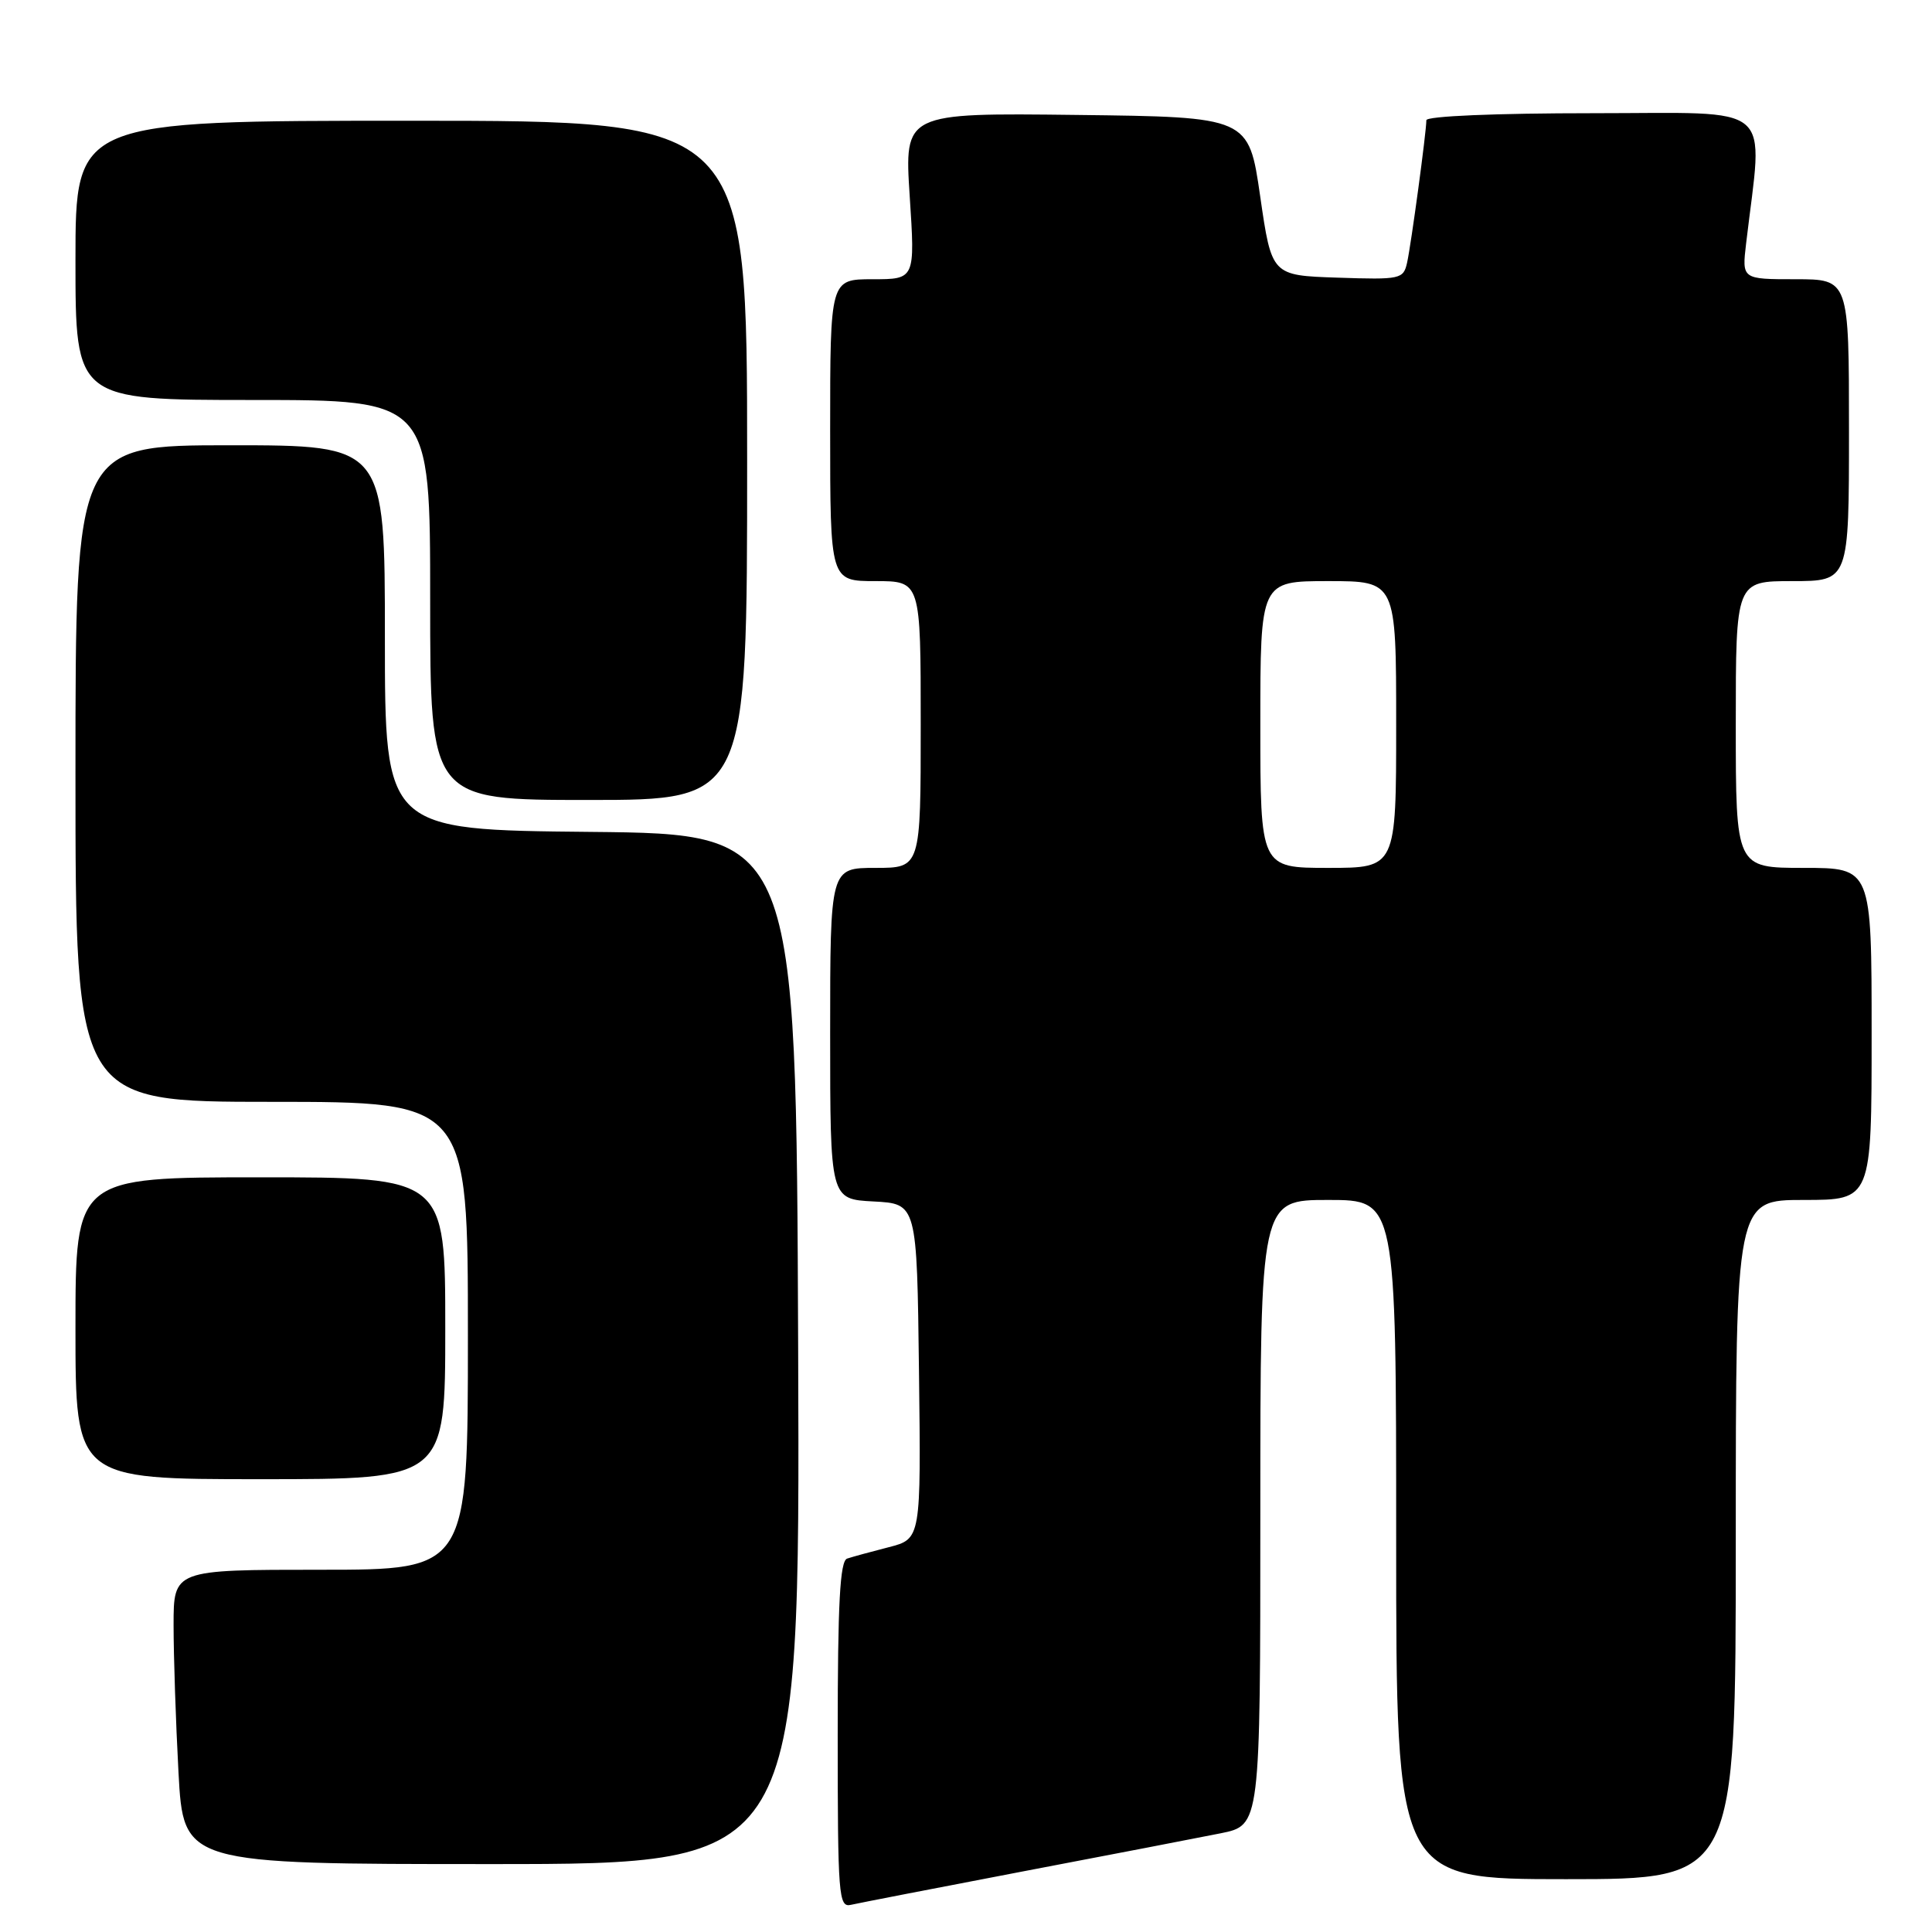 <?xml version="1.0" encoding="UTF-8" standalone="no"?>
<!DOCTYPE svg PUBLIC "-//W3C//DTD SVG 1.1//EN" "http://www.w3.org/Graphics/SVG/1.1/DTD/svg11.dtd" >
<svg xmlns="http://www.w3.org/2000/svg" xmlns:xlink="http://www.w3.org/1999/xlink" version="1.1" viewBox="0 0 256 256">
 <g >
 <path fill="currentColor"
d=" M 135.50 247.98 C 147.05 245.78 158.86 243.50 161.75 242.92 C 167.00 241.86 167.00 241.86 167.00 200.43 C 167.00 159.00 167.00 159.00 176.00 159.00 C 185.00 159.00 185.00 159.00 185.00 204.00 C 185.00 249.00 185.00 249.00 207.50 249.00 C 230.00 249.00 230.00 249.00 230.00 204.00 C 230.00 159.00 230.00 159.00 239.00 159.00 C 248.00 159.00 248.00 159.00 248.00 137.00 C 248.00 115.00 248.00 115.00 239.00 115.00 C 230.00 115.00 230.00 115.00 230.00 96.00 C 230.00 77.00 230.00 77.00 237.50 77.00 C 245.00 77.00 245.00 77.00 245.00 57.00 C 245.00 37.00 245.00 37.00 237.91 37.00 C 230.81 37.00 230.81 37.00 231.37 32.25 C 233.61 13.28 235.63 15.00 211.10 15.00 C 198.18 15.00 189.00 15.39 189.00 15.93 C 189.00 17.48 186.99 32.35 186.45 34.79 C 185.96 36.99 185.60 37.07 177.22 36.79 C 168.50 36.50 168.50 36.50 166.98 26.00 C 165.46 15.50 165.46 15.50 142.65 15.23 C 119.83 14.96 119.83 14.96 120.54 25.98 C 121.26 37.00 121.26 37.00 115.63 37.00 C 110.00 37.00 110.00 37.00 110.00 57.00 C 110.00 77.00 110.00 77.00 116.00 77.00 C 122.00 77.00 122.00 77.00 122.00 96.00 C 122.00 115.00 122.00 115.00 116.00 115.00 C 110.00 115.00 110.00 115.00 110.00 136.95 C 110.00 158.90 110.00 158.90 115.75 159.20 C 121.50 159.50 121.50 159.50 121.77 181.71 C 122.04 203.91 122.04 203.91 117.77 205.01 C 115.42 205.61 112.94 206.29 112.25 206.52 C 111.30 206.84 111.00 212.42 111.00 229.87 C 111.00 251.21 111.12 252.78 112.75 252.40 C 113.71 252.18 123.95 250.19 135.50 247.98 Z  M 105.76 178.75 C 105.50 110.50 105.50 110.50 78.25 110.23 C 51.00 109.97 51.00 109.97 51.00 84.48 C 51.00 59.00 51.00 59.00 30.50 59.00 C 10.00 59.00 10.00 59.00 10.00 102.50 C 10.00 146.00 10.00 146.00 36.00 146.00 C 62.00 146.00 62.00 146.00 62.00 177.00 C 62.00 208.00 62.00 208.00 42.50 208.00 C 23.00 208.00 23.00 208.00 23.00 215.34 C 23.00 219.38 23.29 228.16 23.65 234.84 C 24.31 247.00 24.31 247.00 65.16 247.00 C 106.01 247.00 106.01 247.00 105.76 178.75 Z  M 59.00 176.00 C 59.00 156.00 59.00 156.00 34.50 156.00 C 10.00 156.00 10.00 156.00 10.00 176.00 C 10.00 196.00 10.00 196.00 34.50 196.00 C 59.00 196.00 59.00 196.00 59.00 176.00 Z  M 99.00 61.00 C 99.00 16.00 99.00 16.00 54.50 16.00 C 10.00 16.00 10.00 16.00 10.00 34.50 C 10.00 53.00 10.00 53.00 33.50 53.00 C 57.00 53.00 57.00 53.00 57.00 79.50 C 57.00 106.00 57.00 106.00 78.00 106.00 C 99.00 106.00 99.00 106.00 99.00 61.00 Z  M 167.00 96.00 C 167.00 77.00 167.00 77.00 176.00 77.00 C 185.00 77.00 185.00 77.00 185.00 96.00 C 185.00 115.00 185.00 115.00 176.00 115.00 C 167.00 115.00 167.00 115.00 167.00 96.00 Z "/>
</g>
</svg>